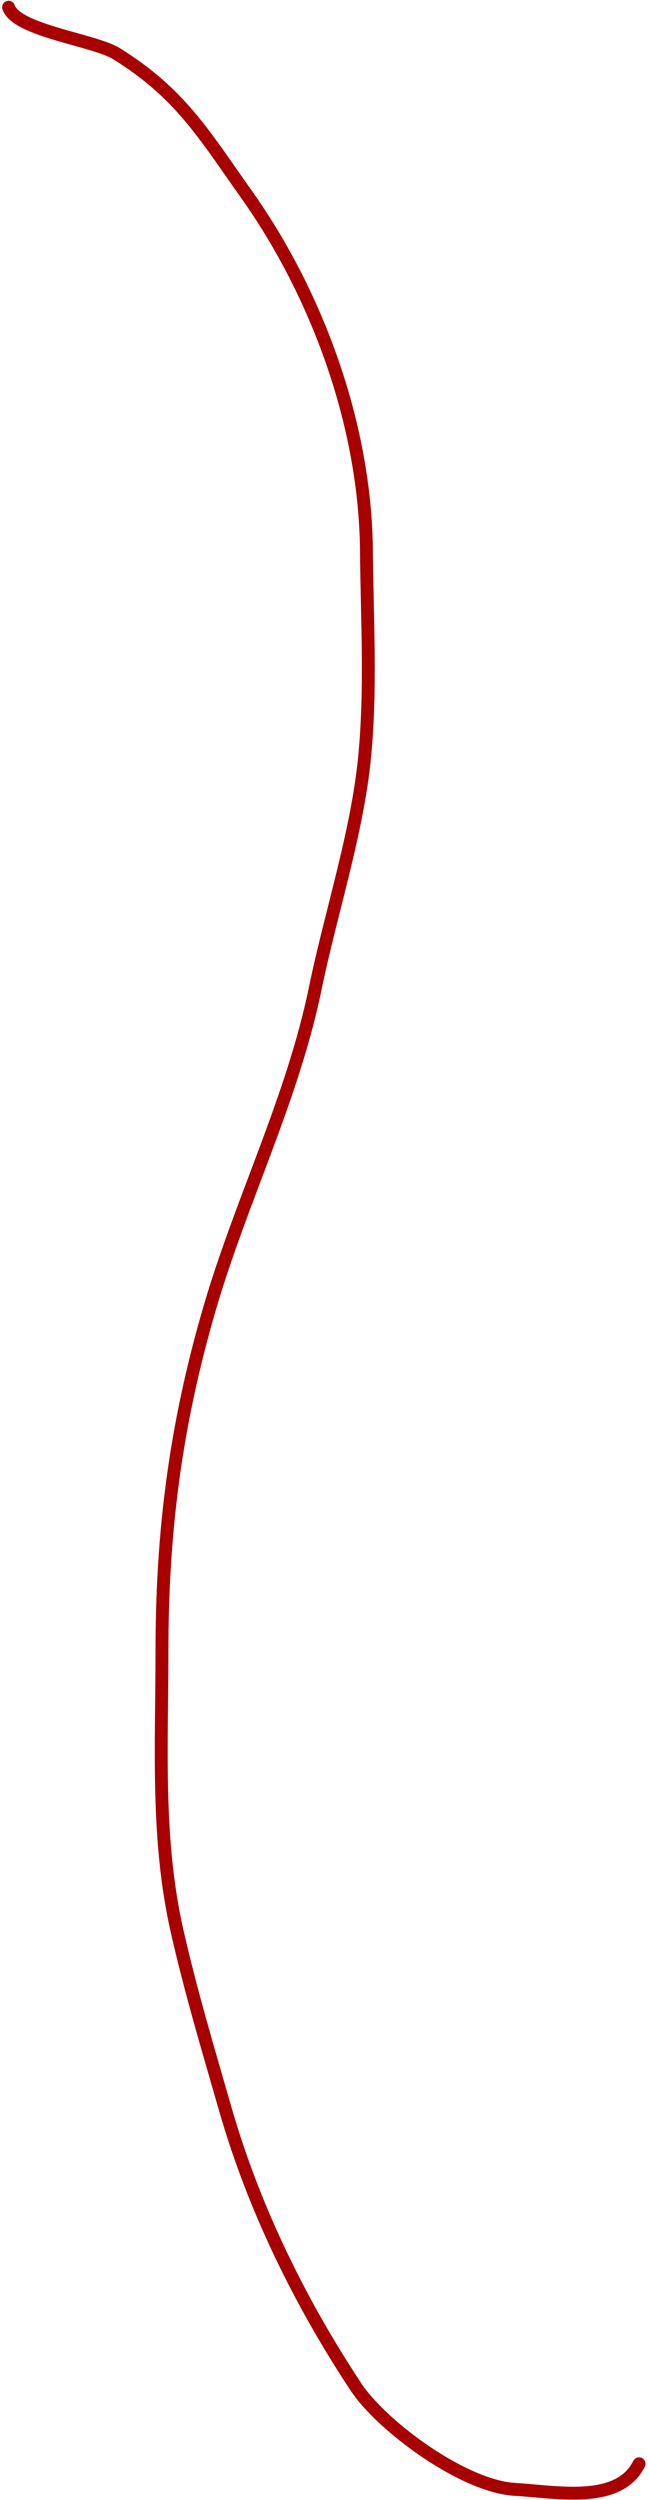 <svg width="151" height="581" viewBox="0 0 151 581" fill="none" xmlns="http://www.w3.org/2000/svg">
<path d="M2 1.684C3.824 7.154 21.948 9.266 27.109 12.476C41.991 21.732 47.452 31.237 57.283 45.073C73.876 68.426 84.994 98.913 85.255 127.888C85.398 143.784 86.382 160.3 84.814 176.123C83.069 193.741 76.954 212.194 73.361 229.644C68.049 255.449 56.029 279.1 48.693 304.309C40.843 331.284 37.681 355.852 37.681 383.82C37.681 405.657 36.339 427.383 41.205 448.794C44.417 462.928 48.444 476.32 52.438 490.201C59.014 513.061 69.74 534.95 82.832 554.735C88.834 563.804 107.809 577.854 119.834 578.522C129.321 579.049 143.92 582.109 148.687 572.575" stroke="#A80000" stroke-width="3" stroke-linecap="round"/>
</svg>
